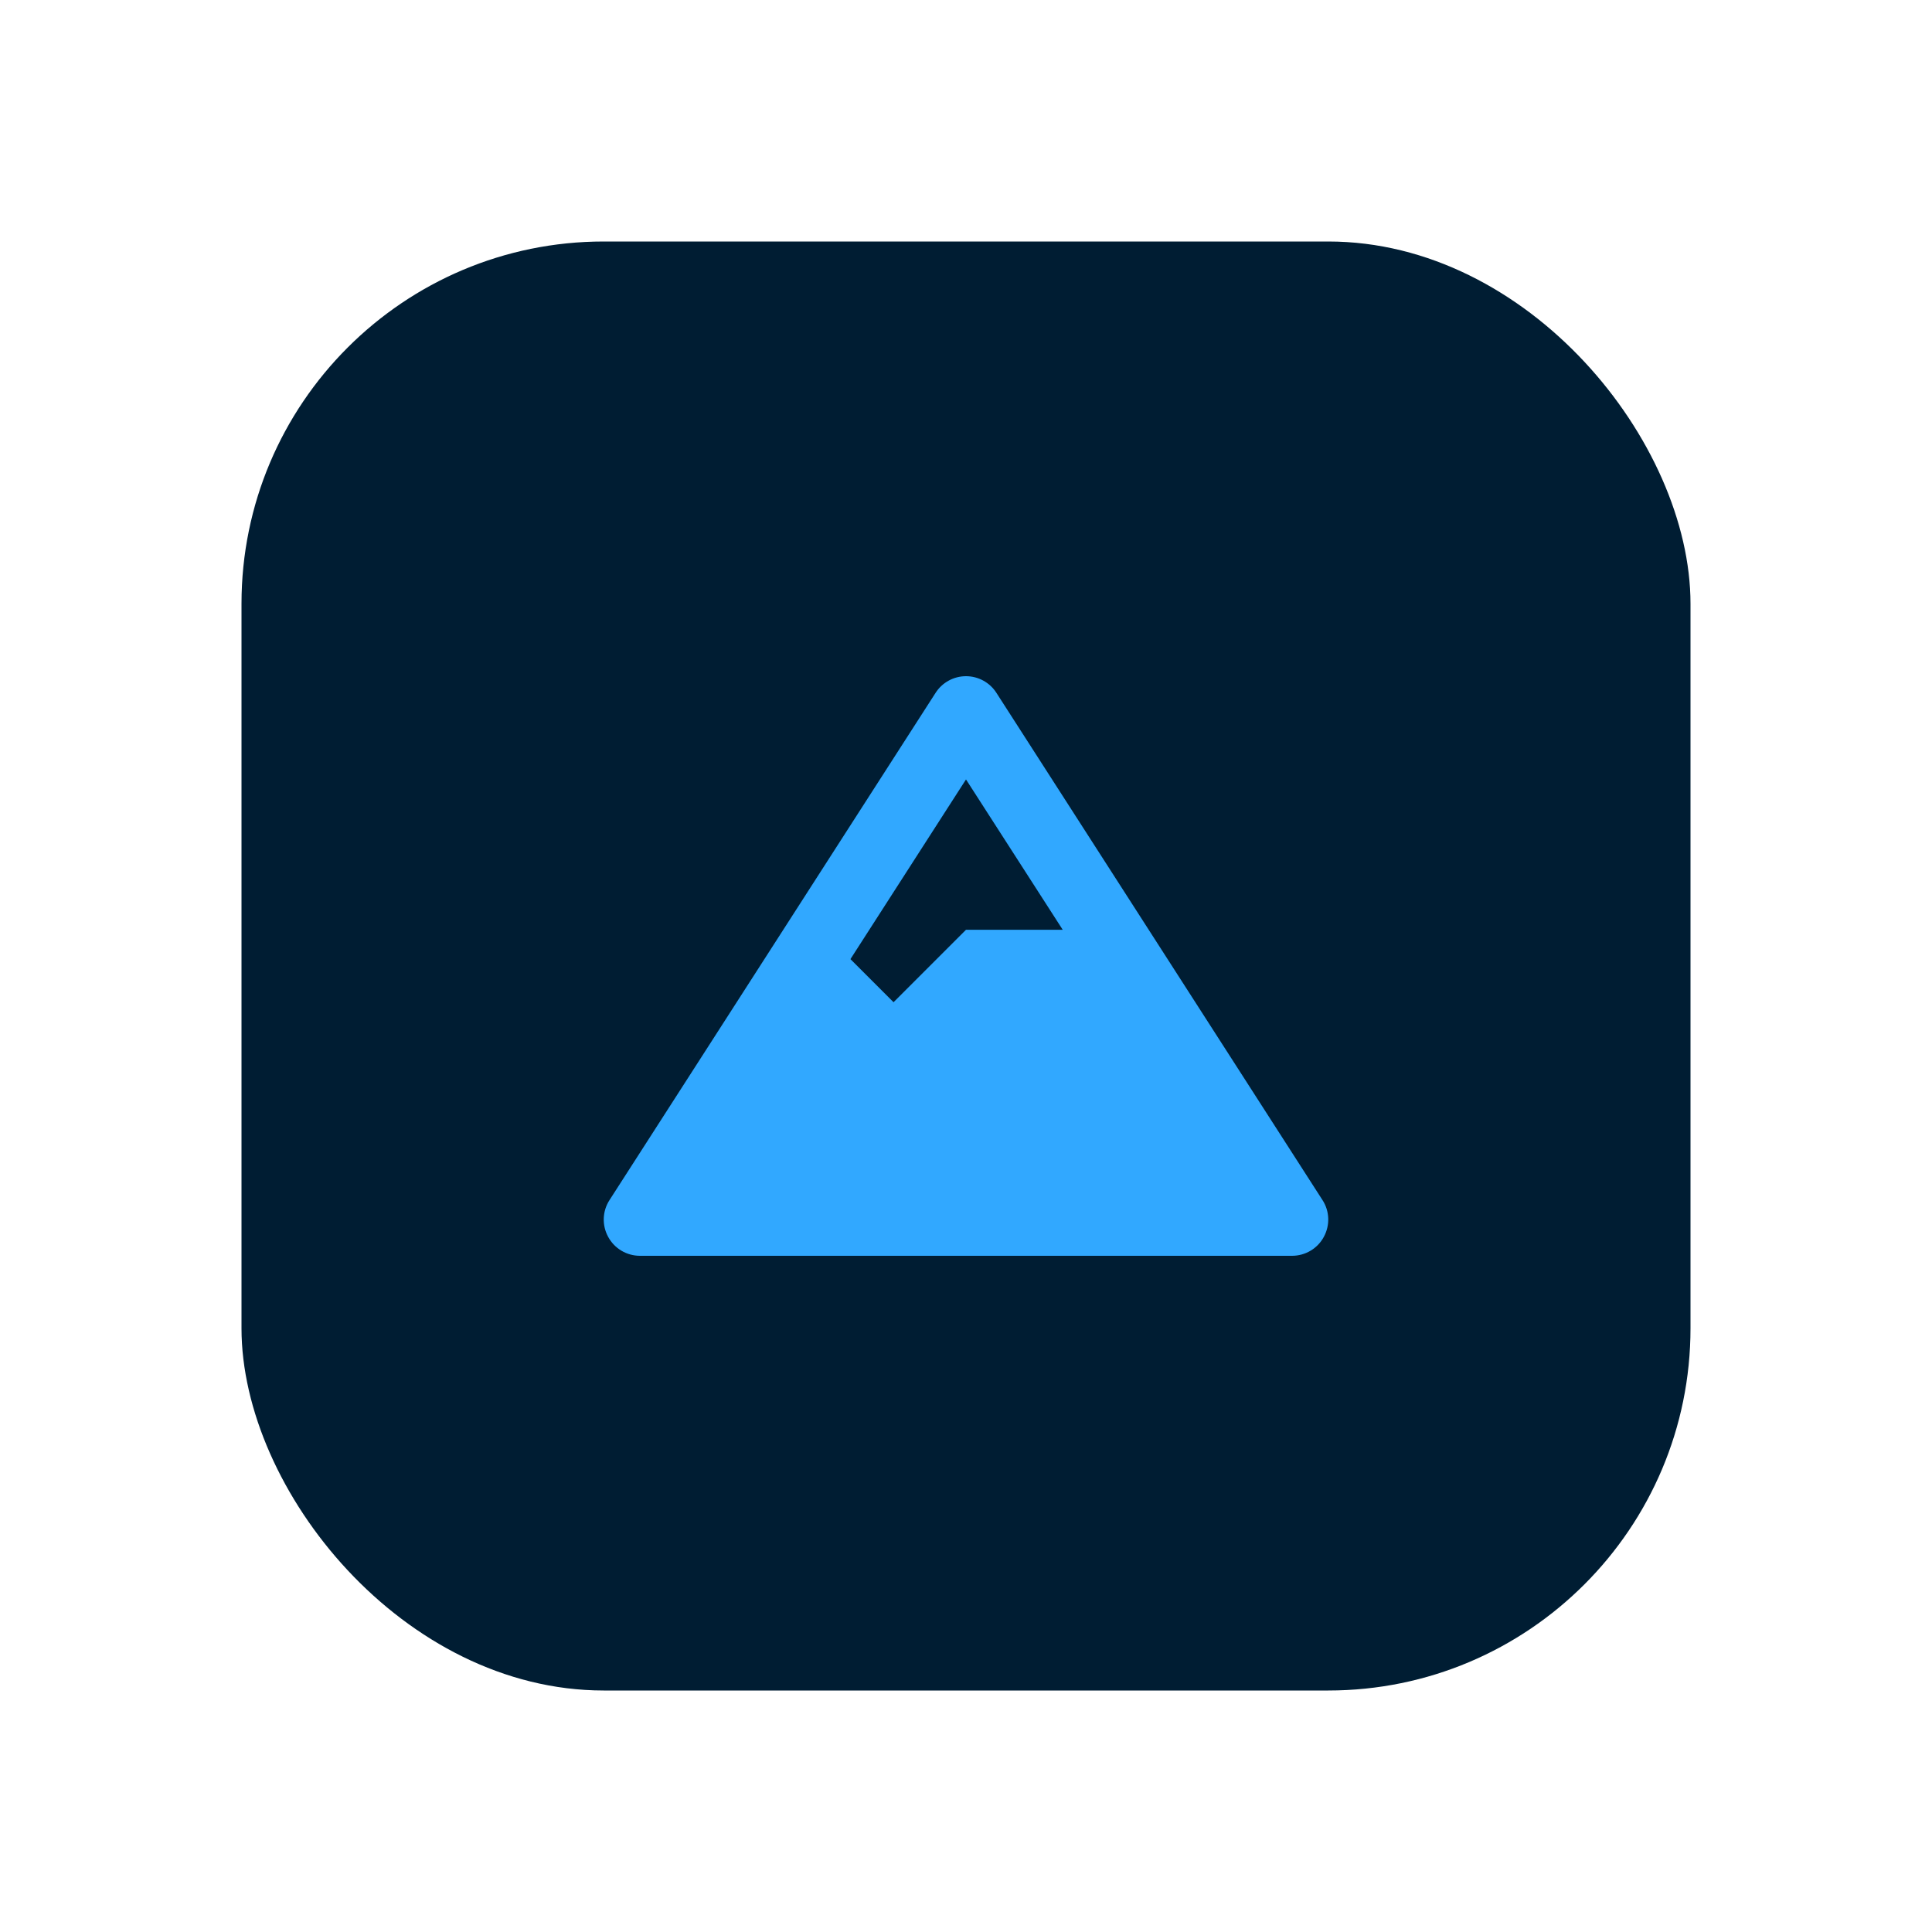 <svg width="16" height="16" viewBox="0 0 16 16" fill="none" xmlns="http://www.w3.org/2000/svg">
<rect x="2" y="2" width="12" height="12" rx="3" fill="#001D33"/>
<path d="M10.952 9.938L8.252 5.738C8.197 5.652 8.102 5.6 8 5.6C7.898 5.6 7.803 5.652 7.748 5.738L5.048 9.938C4.988 10.03 4.984 10.148 5.037 10.244C5.089 10.34 5.19 10.4 5.3 10.4H10.7C10.81 10.4 10.911 10.34 10.963 10.244C11.016 10.147 11.012 10.03 10.952 9.938ZM8 6.455L8.801 7.7H8L7.4 8.3L7.043 7.943L8 6.455Z" fill="#31A8FF"/>
</svg>
